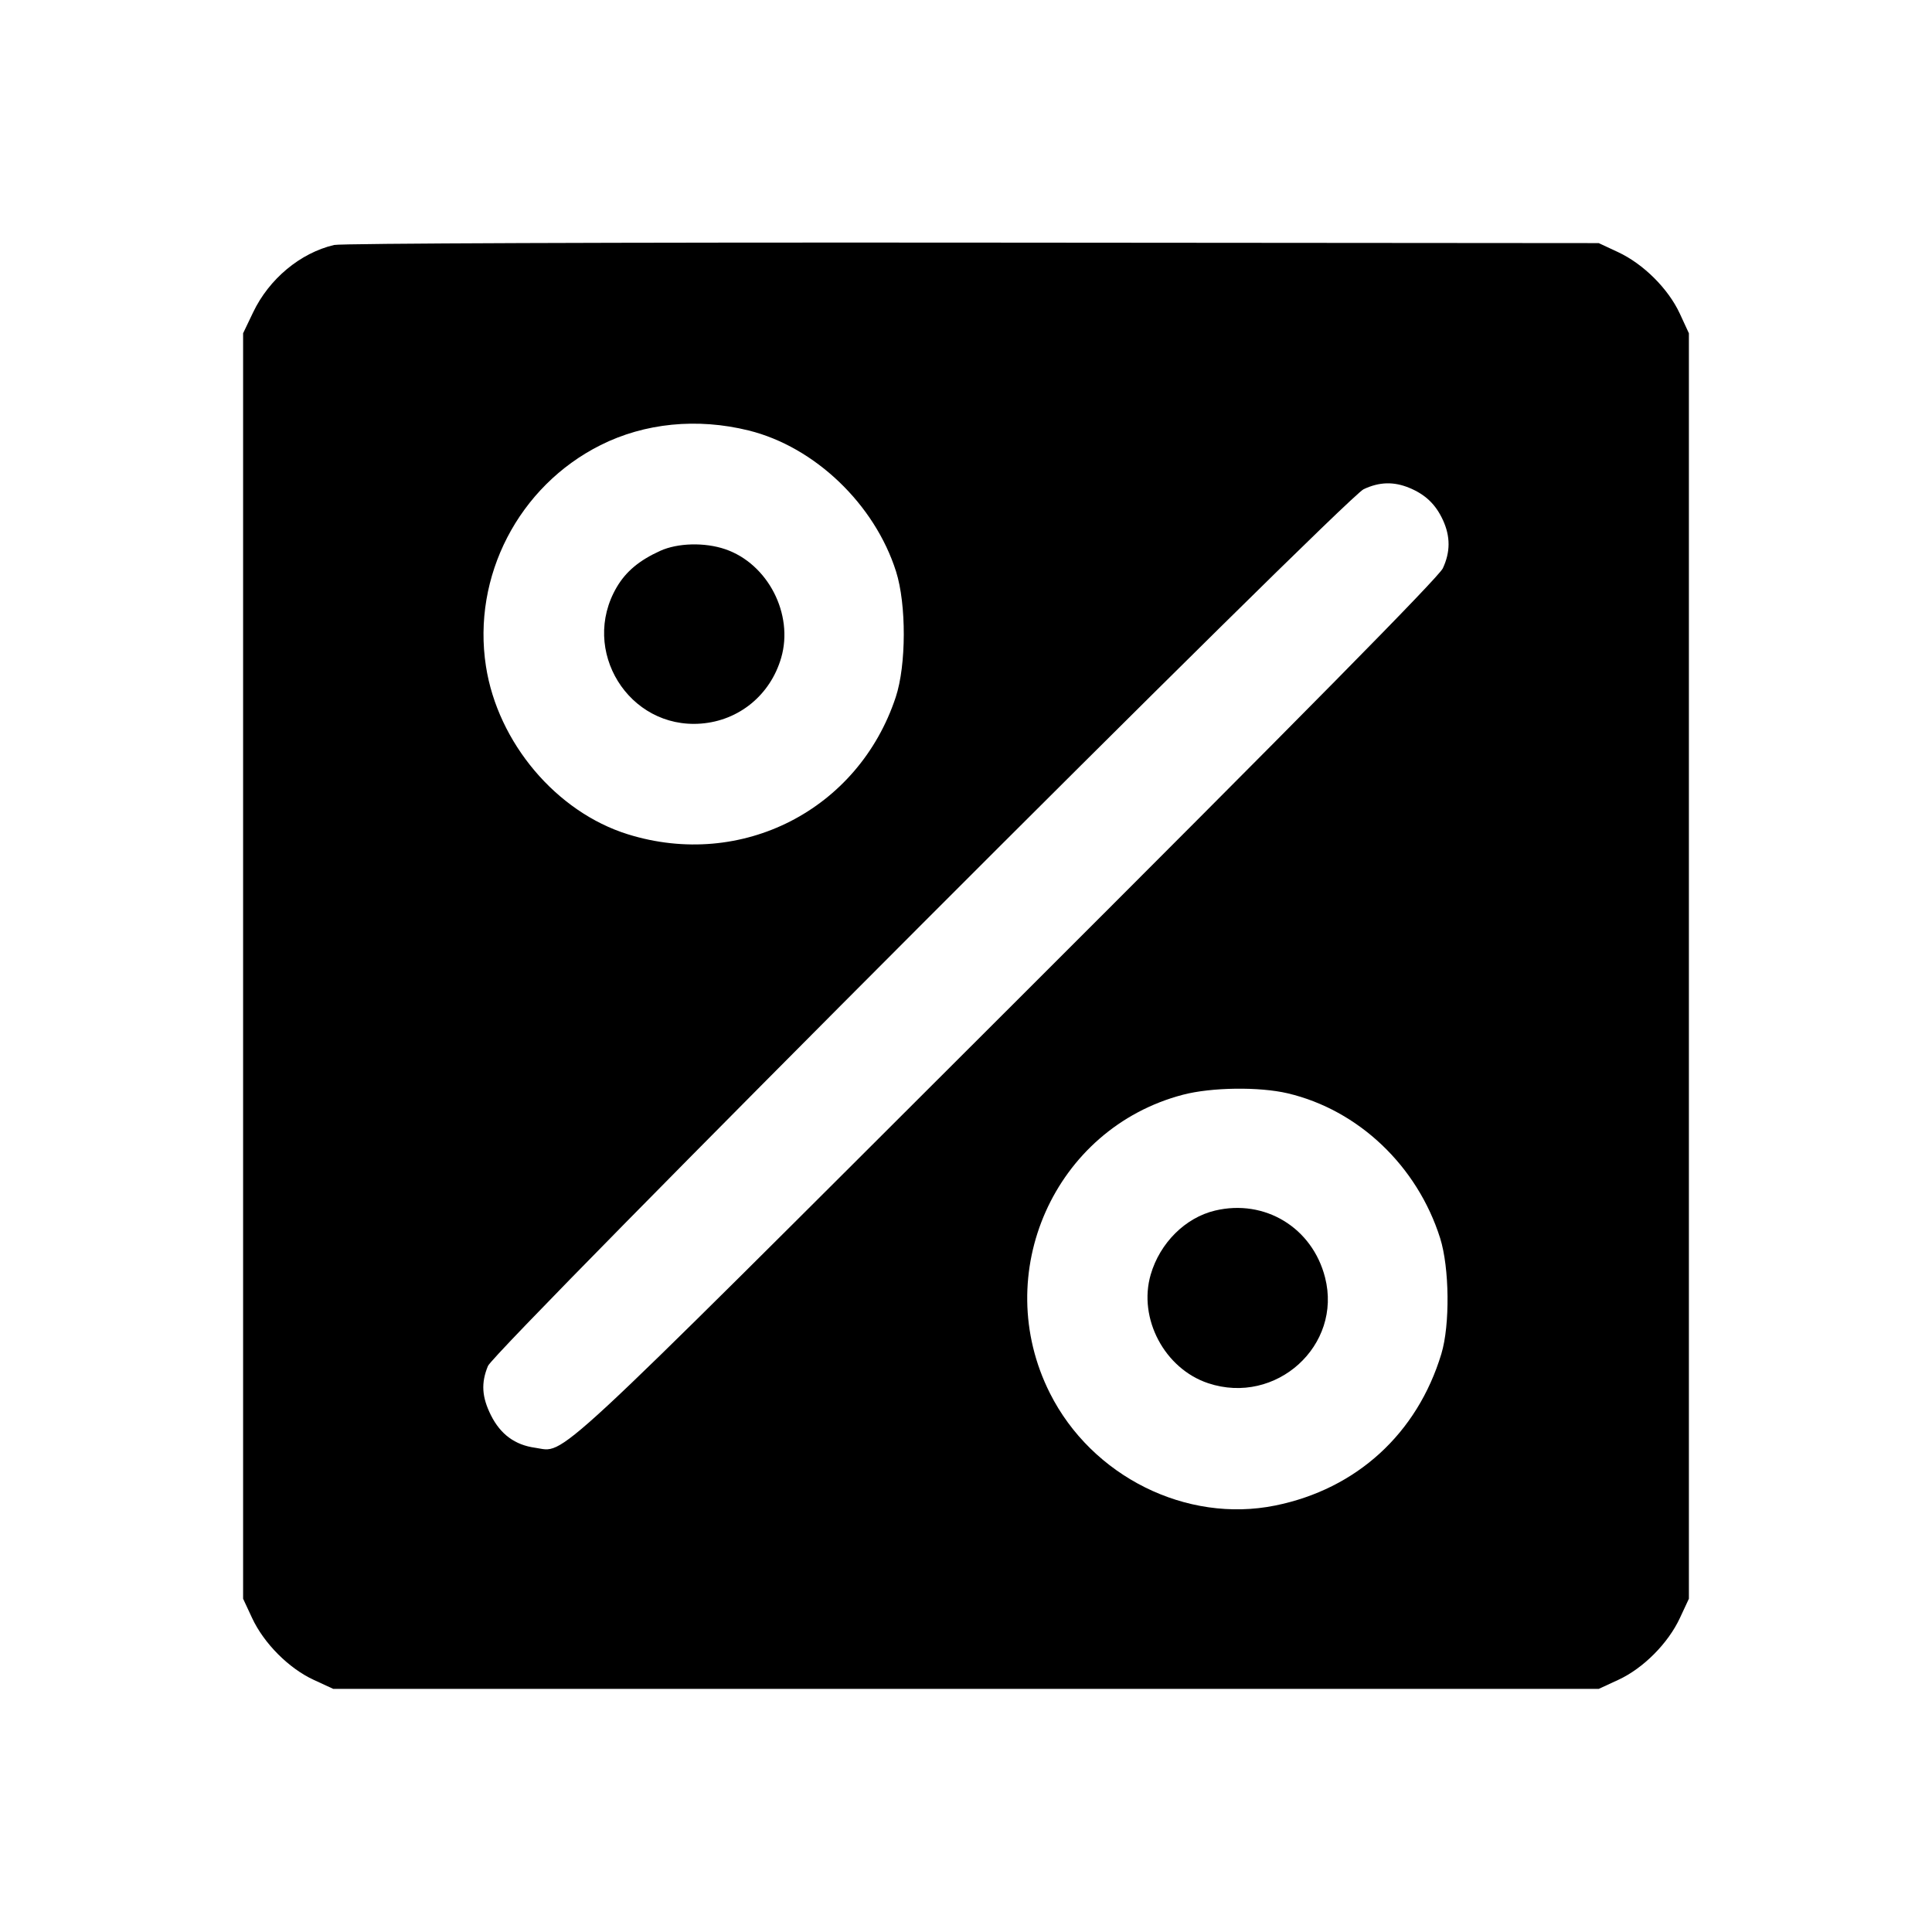 <svg fill="currentColor" viewBox="0 0 256 256" xmlns="http://www.w3.org/2000/svg"><path d="M44.265 32.461 C 39.776 33.526,35.661 36.951,33.540 41.387 L 32.213 44.160 32.213 128.000 L 32.213 211.840 33.407 214.400 C 34.974 217.760,38.261 221.060,41.555 222.583 L 44.160 223.787 128.000 223.787 L 211.840 223.787 214.445 222.583 C 217.739 221.060,221.026 217.760,222.593 214.400 L 223.787 211.840 223.787 128.000 L 223.787 44.160 222.583 41.555 C 221.060 38.261,217.760 34.974,214.400 33.407 L 211.840 32.213 128.853 32.147 C 81.512 32.109,45.179 32.244,44.265 32.461 M99.200 57.040 C 107.960 59.207,115.907 66.812,118.734 75.733 C 120.113 80.087,120.092 88.141,118.691 92.373 C 113.744 107.318,98.268 115.241,83.193 110.547 C 73.722 107.597,65.968 98.421,64.393 88.297 C 62.537 76.373,68.726 64.420,79.573 58.982 C 85.433 56.044,92.389 55.356,99.200 57.040 M186.781 64.660 C 188.890 65.541,190.240 66.841,191.194 68.907 C 192.197 71.082,192.193 73.148,191.181 75.307 C 190.626 76.490,172.865 94.502,133.270 134.035 C 71.569 195.640,75.061 192.404,70.901 191.834 C 68.242 191.469,66.323 190.060,65.059 187.543 C 63.841 185.115,63.725 183.252,64.655 181.000 C 65.566 178.791,178.256 65.963,180.693 64.820 C 182.782 63.840,184.697 63.789,186.781 64.660 M87.479 72.991 C 84.708 74.248,82.938 75.728,81.719 77.807 C 76.826 86.157,83.295 96.623,92.890 95.879 C 97.932 95.489,102.081 92.083,103.512 87.160 C 105.192 81.381,101.744 74.697,96.088 72.770 C 93.376 71.846,89.800 71.938,87.479 72.991 M170.629 144.871 C 179.998 147.079,187.796 154.487,190.823 164.053 C 192.064 167.976,192.146 175.564,190.988 179.391 C 187.791 189.963,179.749 197.306,168.981 199.488 C 157.198 201.876,144.667 195.632,139.121 184.610 C 131.143 168.757,139.713 149.523,156.741 145.059 C 160.519 144.068,166.861 143.983,170.629 144.871 M160.995 160.409 C 157.058 161.347,153.692 164.697,152.473 168.891 C 150.783 174.703,154.312 181.364,160.099 183.286 C 169.077 186.268,177.887 178.288,175.576 169.266 C 173.884 162.661,167.590 158.838,160.995 160.409 " stroke="none" fill-rule="evenodd"></path></svg>
